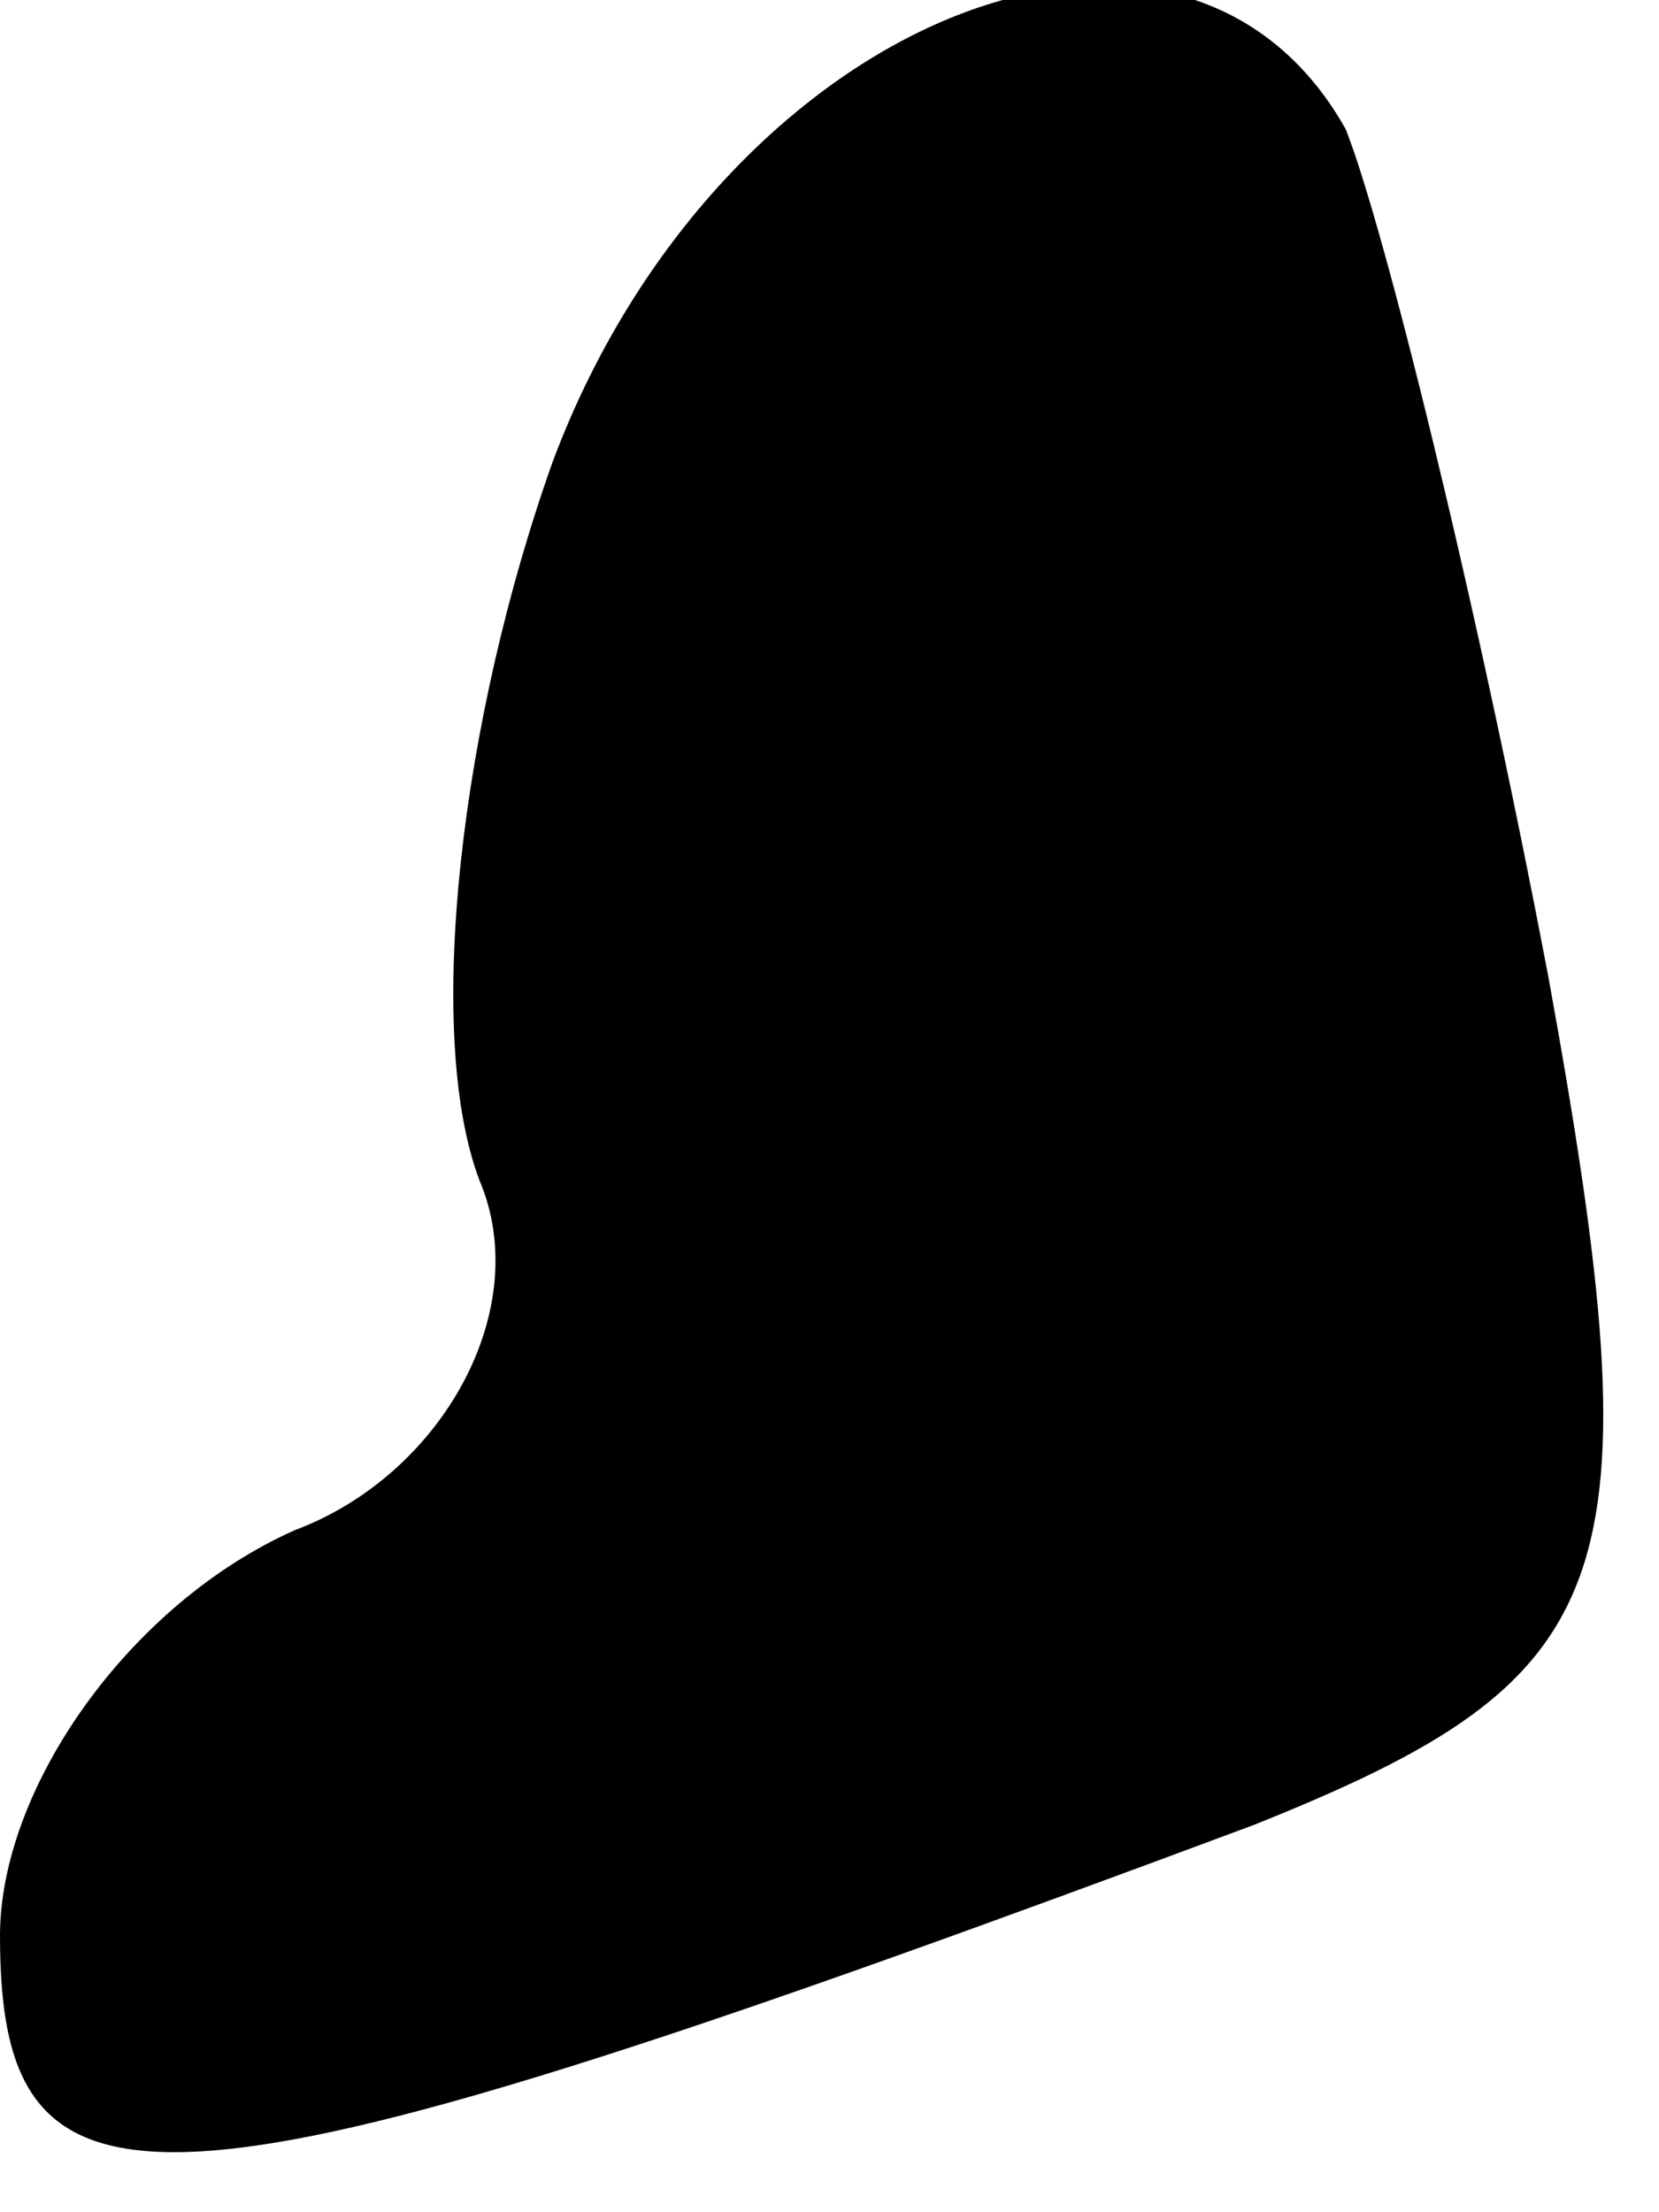 <?xml version="1.0" standalone="no"?>
<!DOCTYPE svg PUBLIC "-//W3C//DTD SVG 20010904//EN"
 "http://www.w3.org/TR/2001/REC-SVG-20010904/DTD/svg10.dtd">
<svg version="1.0" xmlns="http://www.w3.org/2000/svg"
 width="9pt" height="12pt" viewBox="0 0 9 12"
 preserveAspectRatio="xMidYMid meet">
<g transform="translate(0,12) scale(0.1,-0.1)"
fill="#000000" stroke="none">
<path fill="#000000" stroke="none" d="M30 95 c-5 -14 -7 -31 -4 -39 3 -7 -2
-16 -10 -19 -9 -4 -16 -14 -16 -22 0 -17 9 -16 68 6 20 8 22 13 16 46 -4 21
-9 41 -11 46 -9 16 -34 6 -43 -18z"/>
</g>
</svg>

